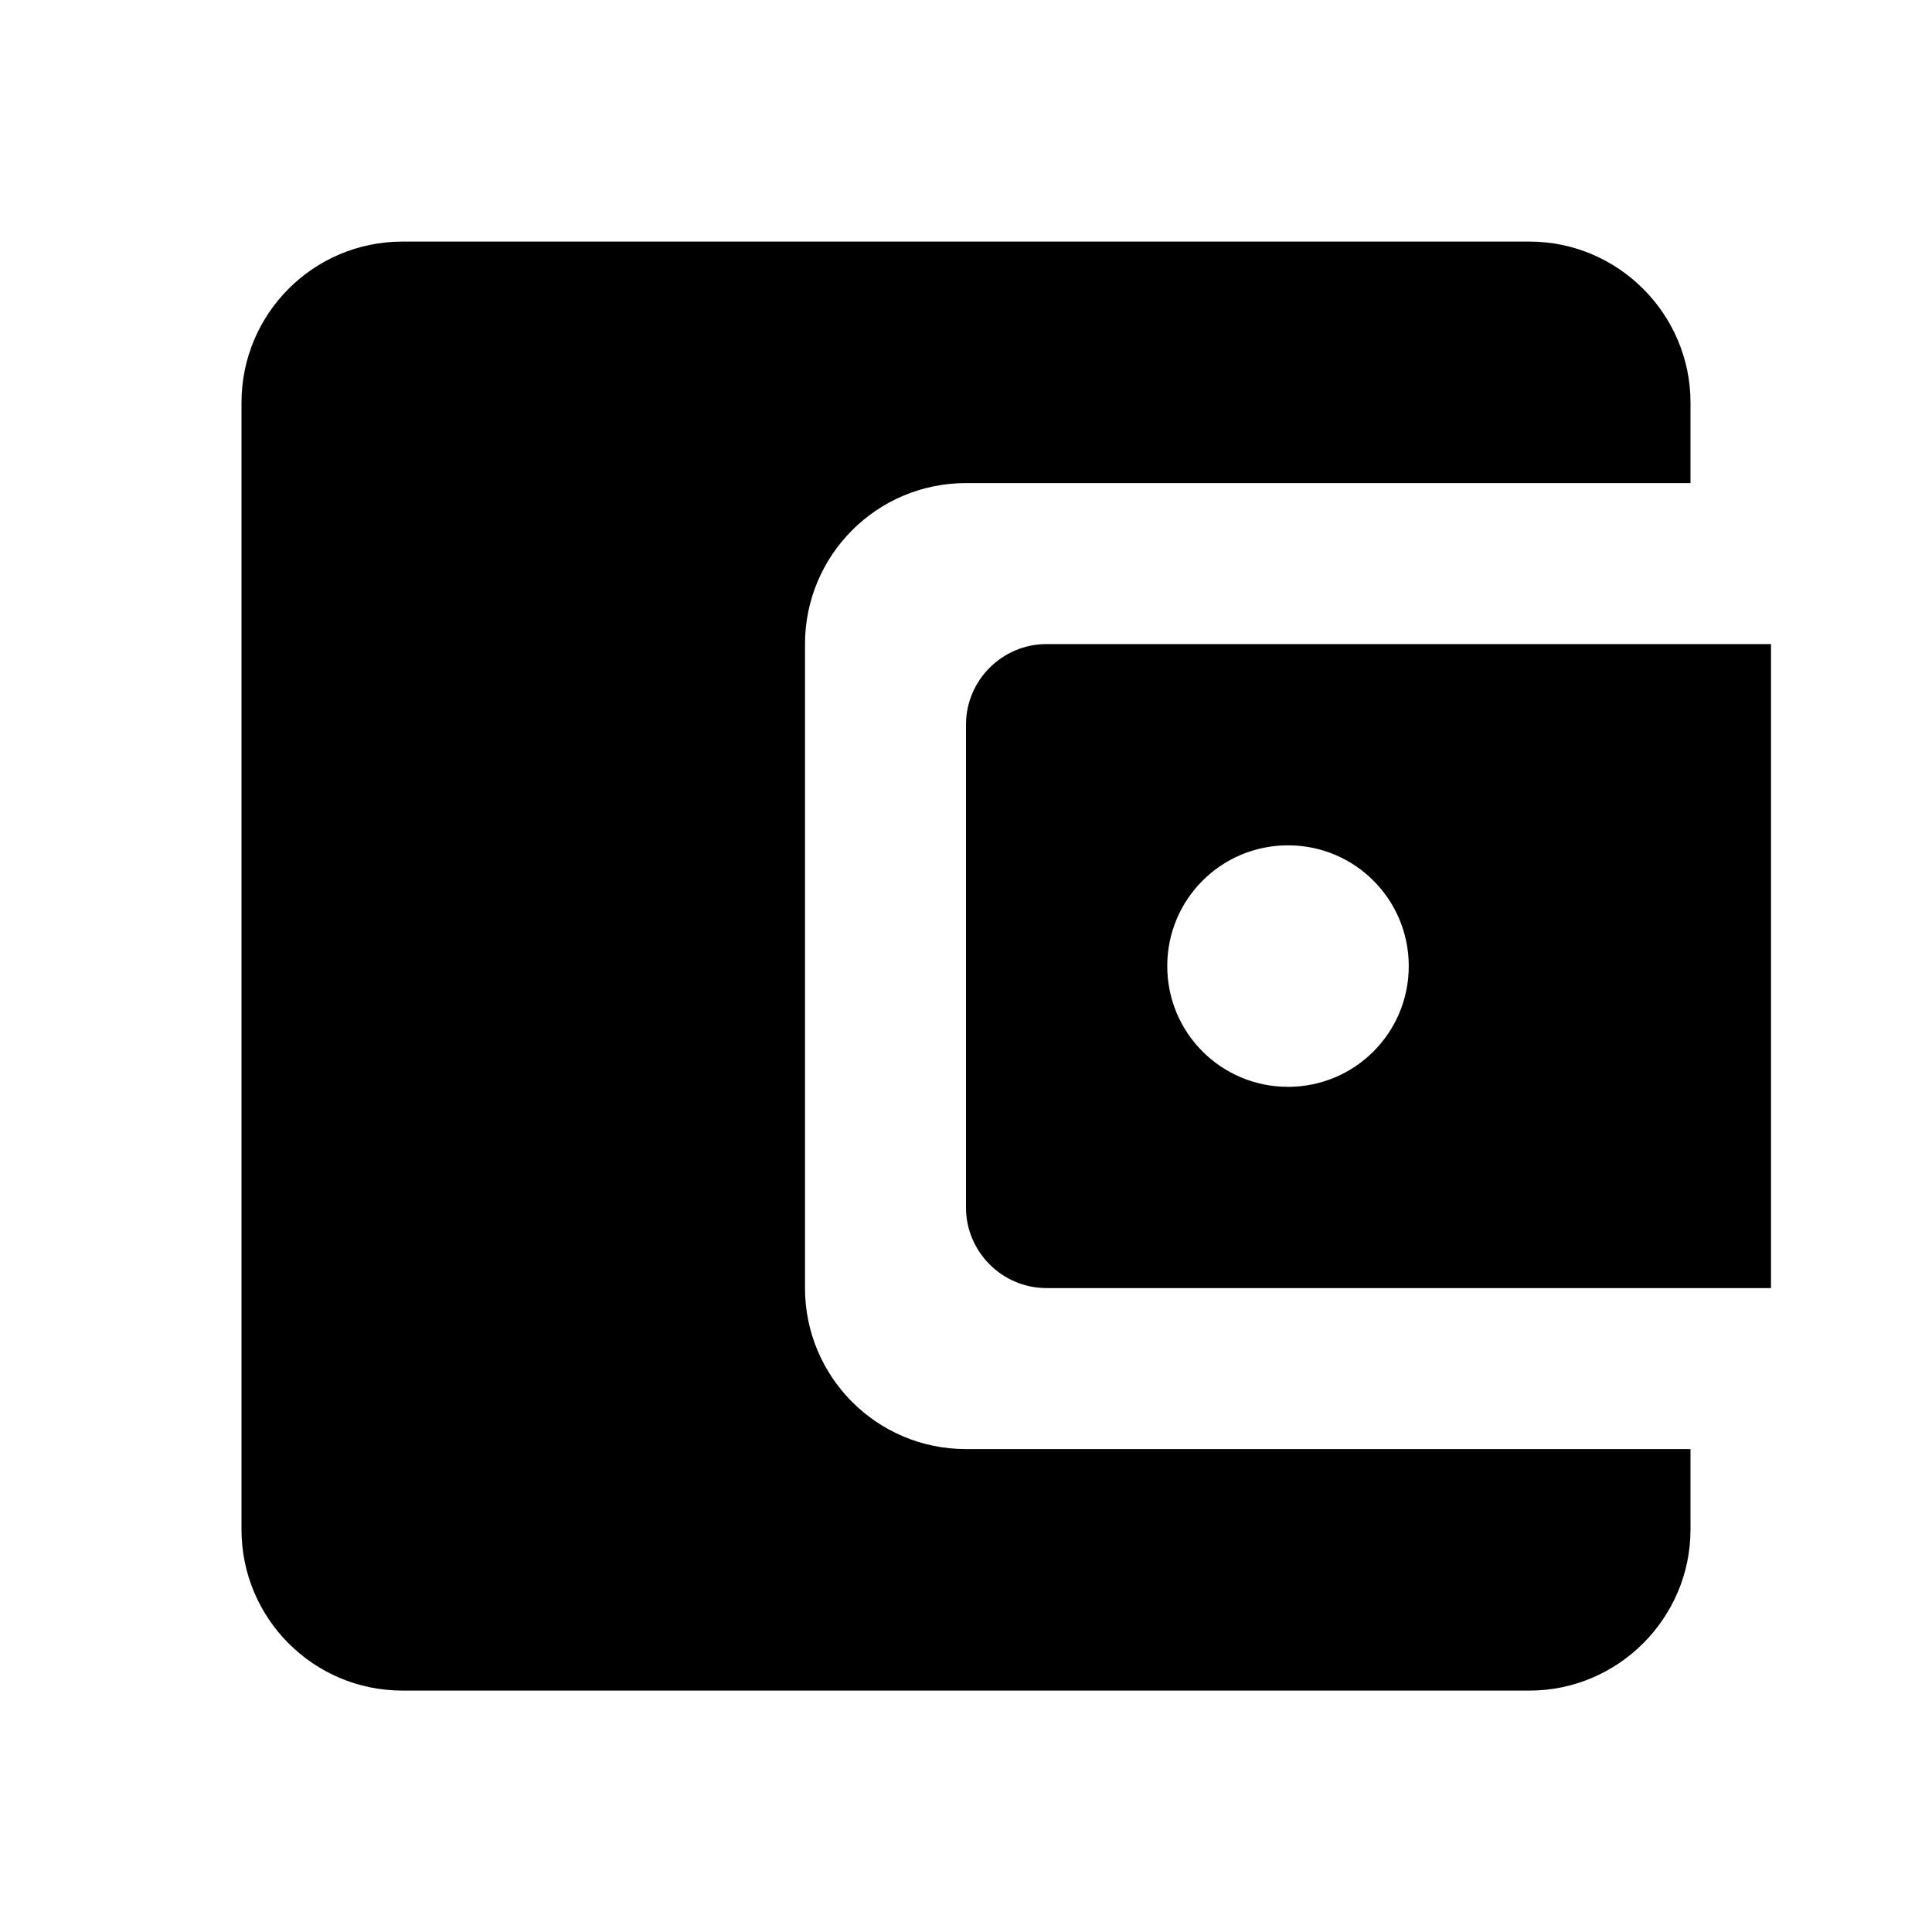 <svg   viewBox="0 0 24 24" fill="none" xmlns="http://www.w3.org/2000/svg">
<g clip-path="url(#clip0_61_15323)">
<path d="M10 16.001V8.001C10 6.901 10.89 6.001 12 6.001H21V5.001C21 3.901 20.1 3.001 19 3.001H5C3.89 3.001 3 3.901 3 5.001V19.001C3 20.101 3.89 21.001 5 21.001H19C20.1 21.001 21 20.101 21 19.001V18.001H12C10.89 18.001 10 17.101 10 16.001ZM13 8.001C12.45 8.001 12 8.451 12 9.001V15.001C12 15.551 12.45 16.001 13 16.001H22V8.001H13ZM16 13.501C15.17 13.501 14.5 12.831 14.5 12.001C14.5 11.171 15.17 10.501 16 10.501C16.83 10.501 17.5 11.171 17.5 12.001C17.5 12.831 16.83 13.501 16 13.501Z" fill="black"/>
</g>
<defs>
<clipPath id="clip0_61_15323">
<rect width="24" height="24" fill="white" transform="translate(0 0.001)"/>
</clipPath>
</defs>
</svg>
